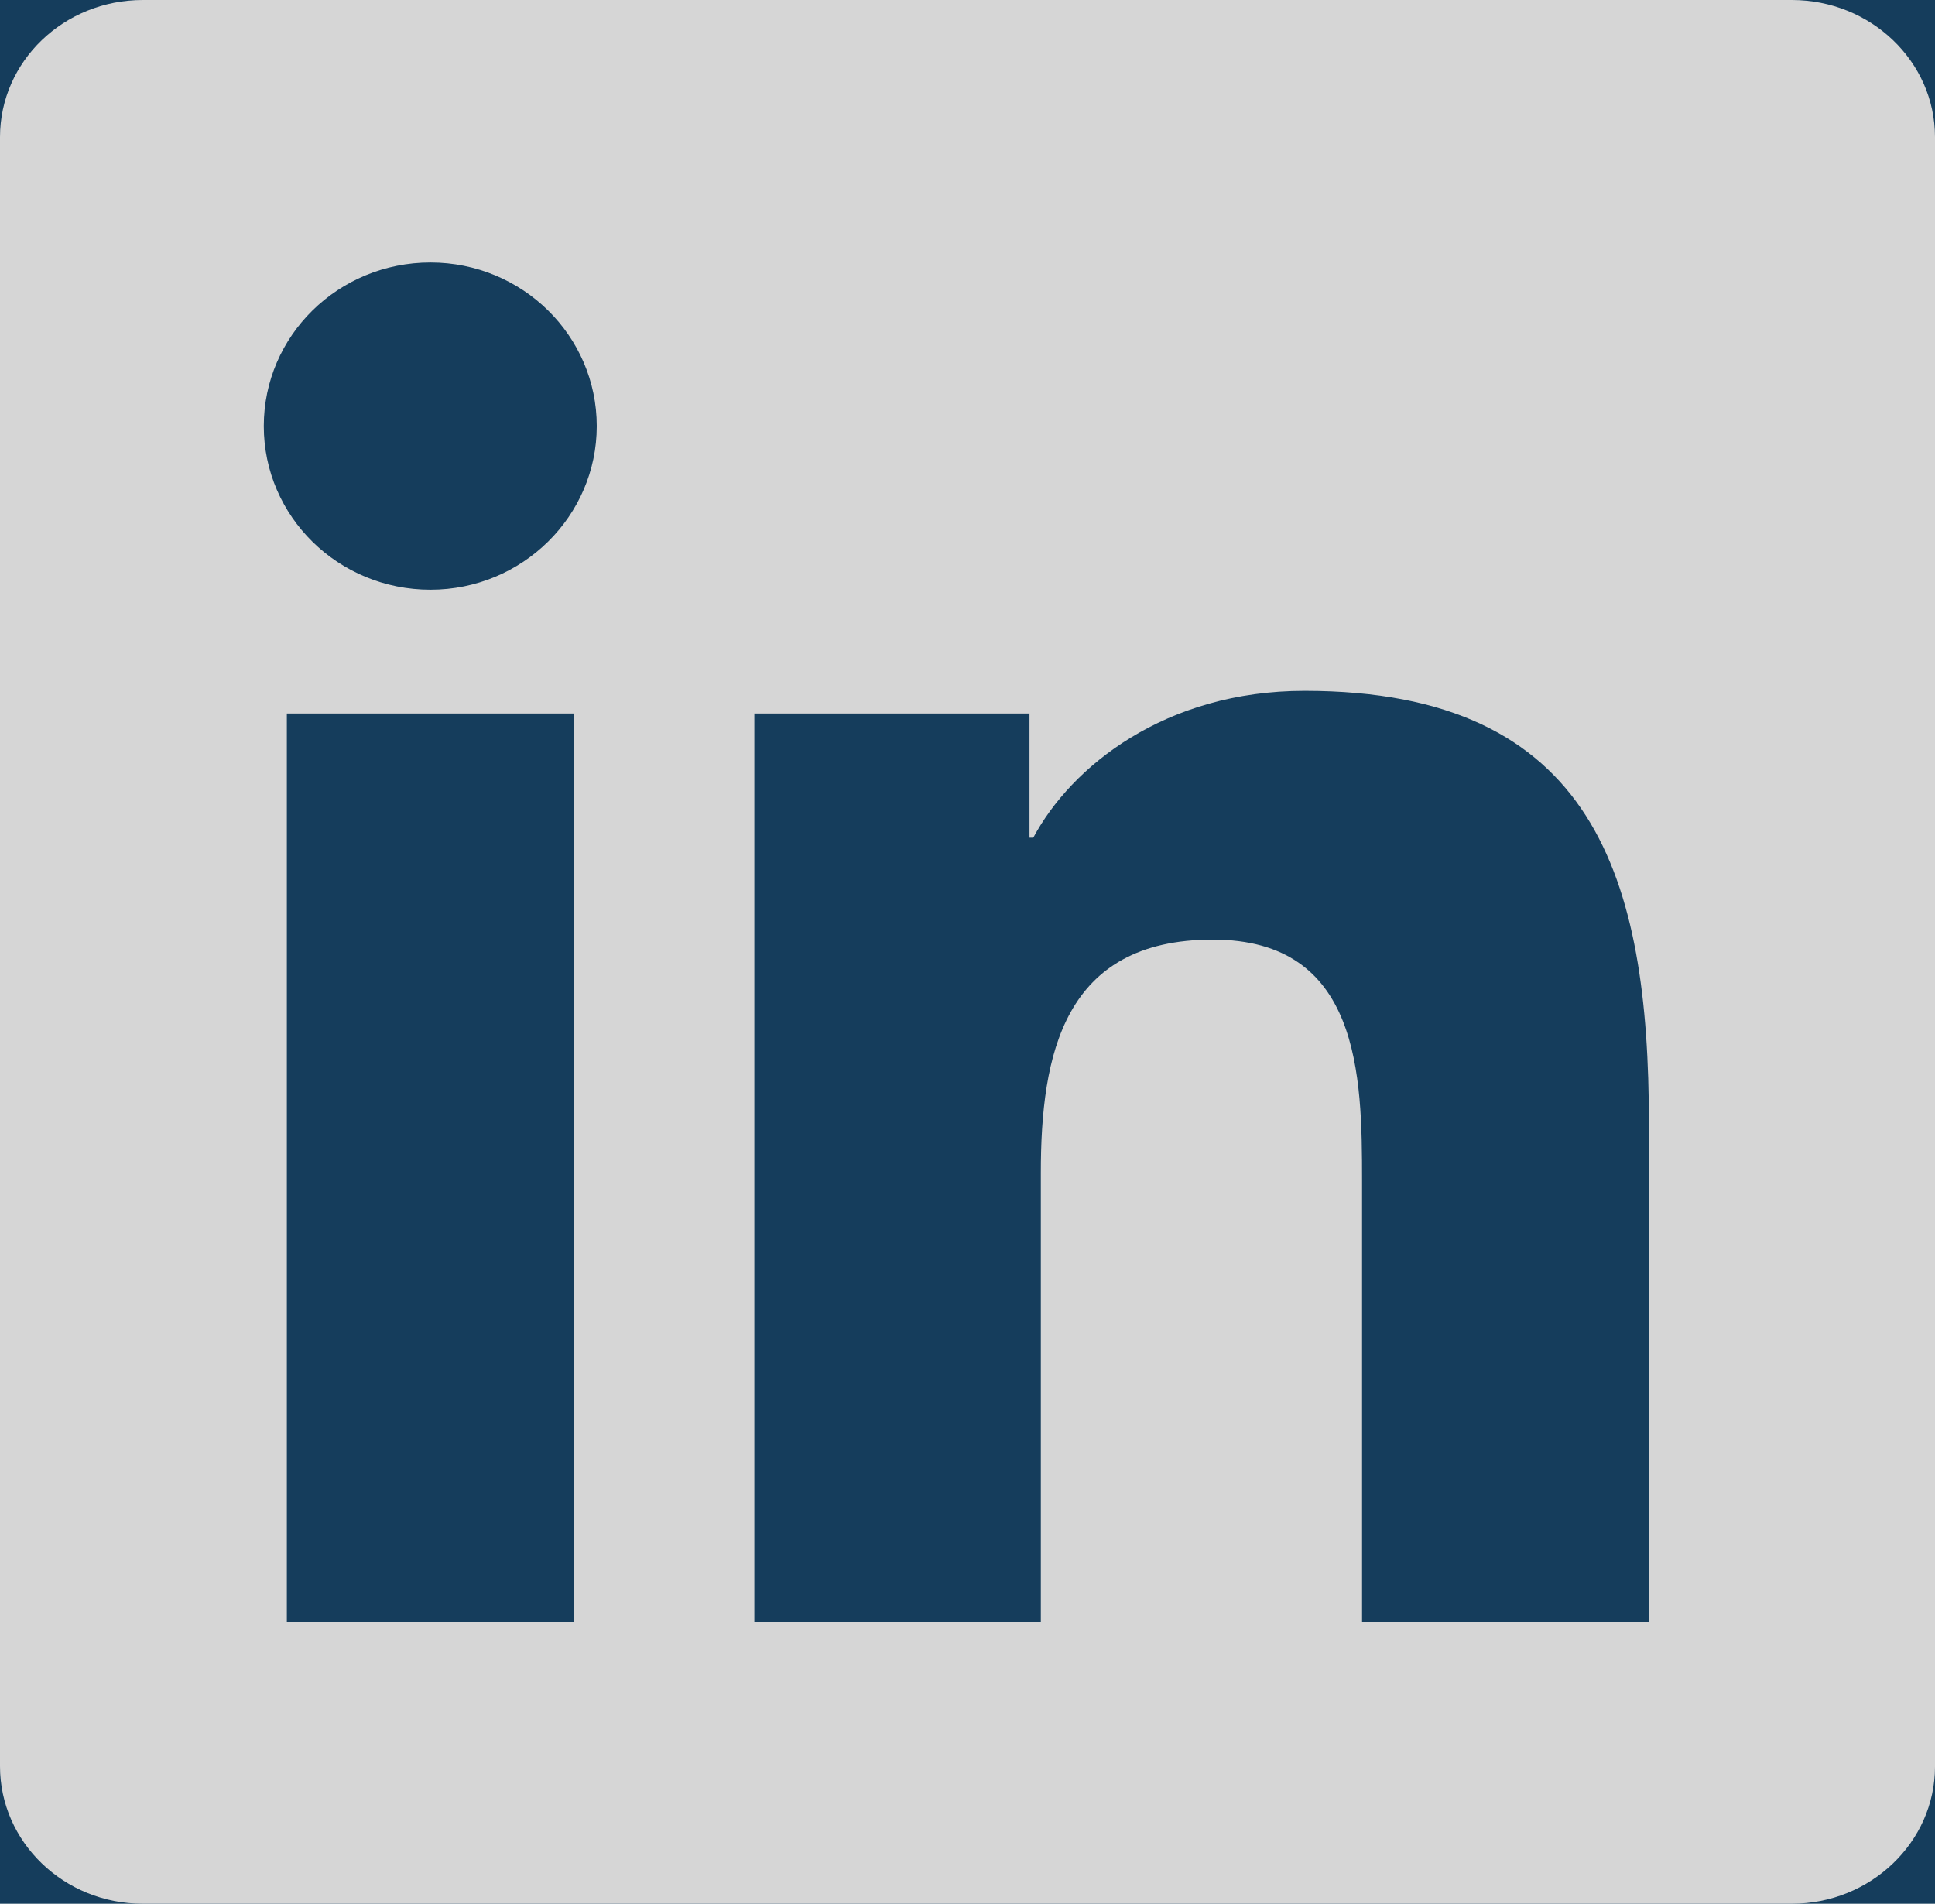 <svg width="62" height="61" viewBox="0 0 62 61" fill="none" xmlns="http://www.w3.org/2000/svg">
<g clip-path="url(#clip0_160_556)">
<rect width="62" height="61" fill="#153D5C"/>
<path d="M57.41 0H4.577C2.046 0 0 1.966 0 4.396V56.592C0 59.022 2.046 61 4.577 61H57.41C59.941 61 62 59.022 62 56.604V4.396C62 1.966 59.941 0 57.41 0ZM18.394 51.981H9.191V22.863H18.394V51.981ZM13.793 18.896C10.838 18.896 8.452 16.549 8.452 13.653C8.452 10.758 10.838 8.411 13.793 8.411C16.735 8.411 19.121 10.758 19.121 13.653C19.121 16.537 16.735 18.896 13.793 18.896ZM52.833 51.981H43.642V37.827C43.642 34.456 43.582 30.107 38.859 30.107C34.076 30.107 33.349 33.788 33.349 37.589V51.981H24.17V22.863H32.986V26.842H33.107C34.33 24.555 37.333 22.136 41.802 22.136C51.114 22.136 52.833 28.165 52.833 36.004V51.981Z" fill="#D6D6D6"/>
</g>
<defs>
<clipPath id="clip0_160_556">
<rect width="62" height="61" fill="white"/>
</clipPath>
</defs>
</svg>
